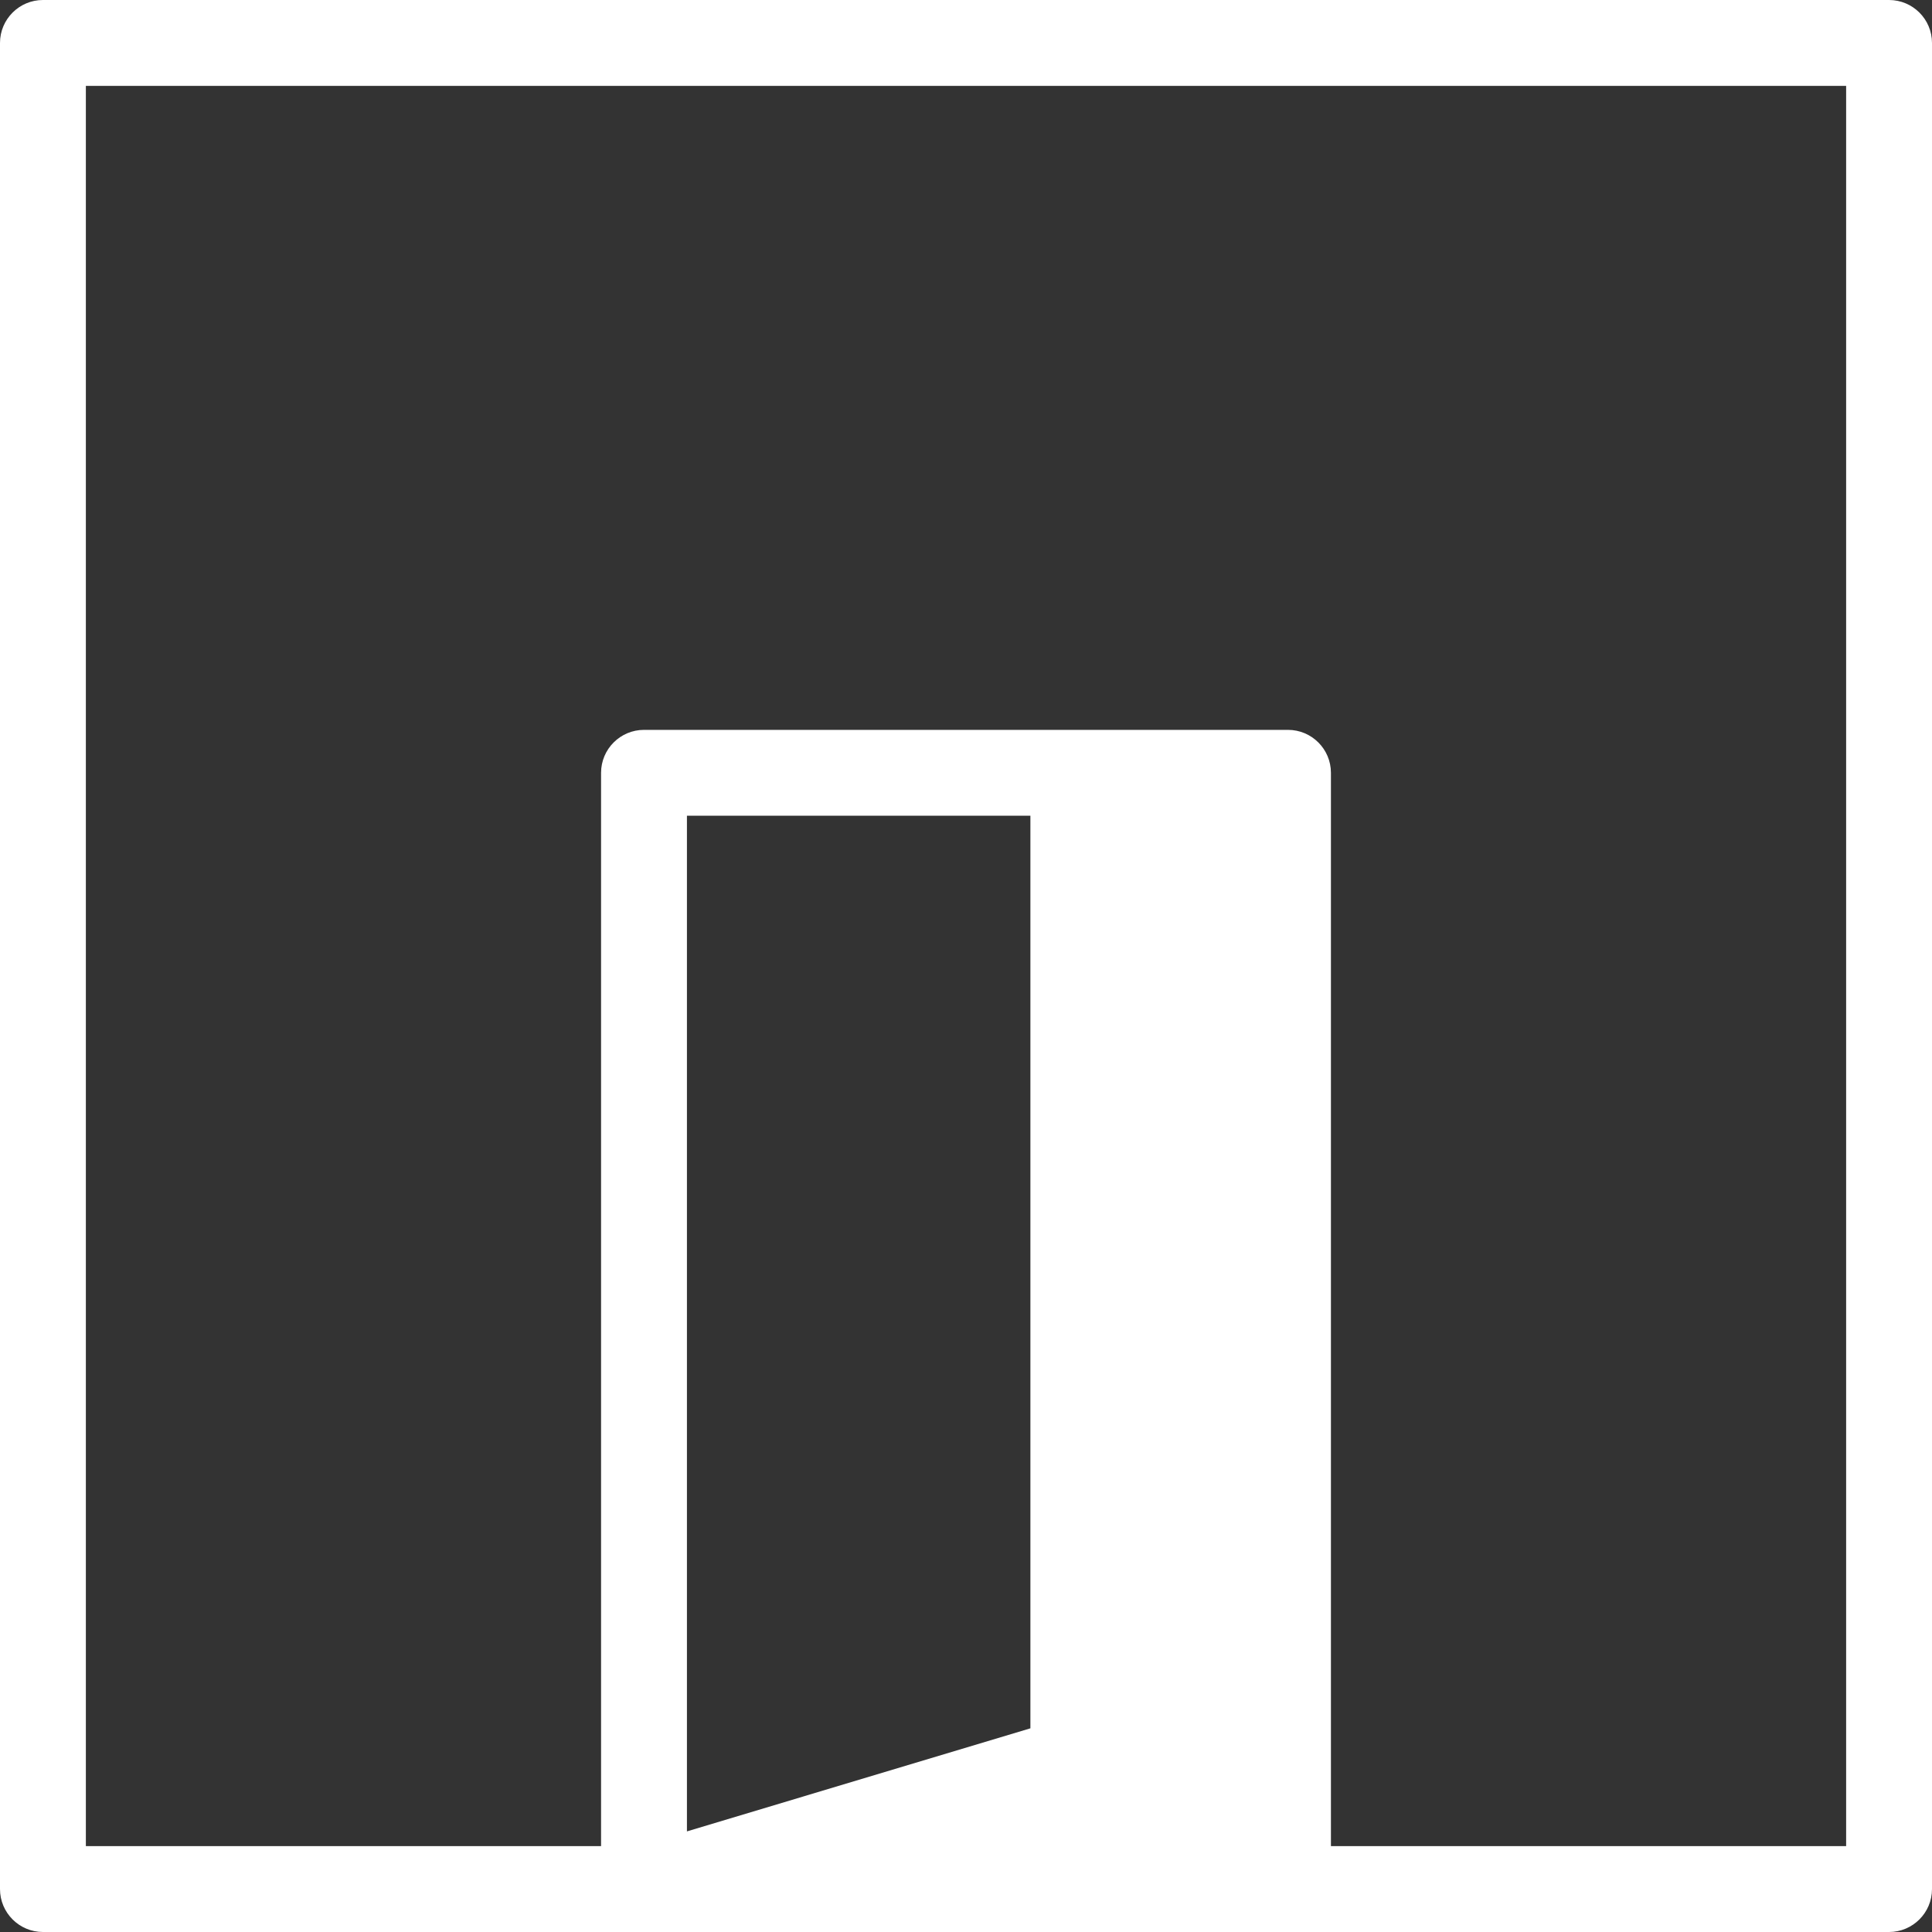 <svg width="54" height="54" viewBox="0 0 54 54" fill="none" xmlns="http://www.w3.org/2000/svg">
<rect x="0" y="0" width="54" height="54" fill="#333333" stroke="none"/>
<path d="M0 1.2V52.8C0 53.462 0.538 54 1.2 54H9.6H18H36H42H52.8C53.462 54 54 53.462 54 52.8V1.2C54 0.538 53.462 0 52.8 0H1.2C0.538 0 0 0.538 0 1.2ZM28.8 48.307L19.2 51.188V22.8H28.8V48.307ZM51.6 2.4V51.6H42H37.2V21.6C37.2 20.938 36.662 20.4 36 20.4H18C17.338 20.4 16.8 20.938 16.8 21.6V51.6H9.6H2.4V2.4" fill="white"/>
</svg>
